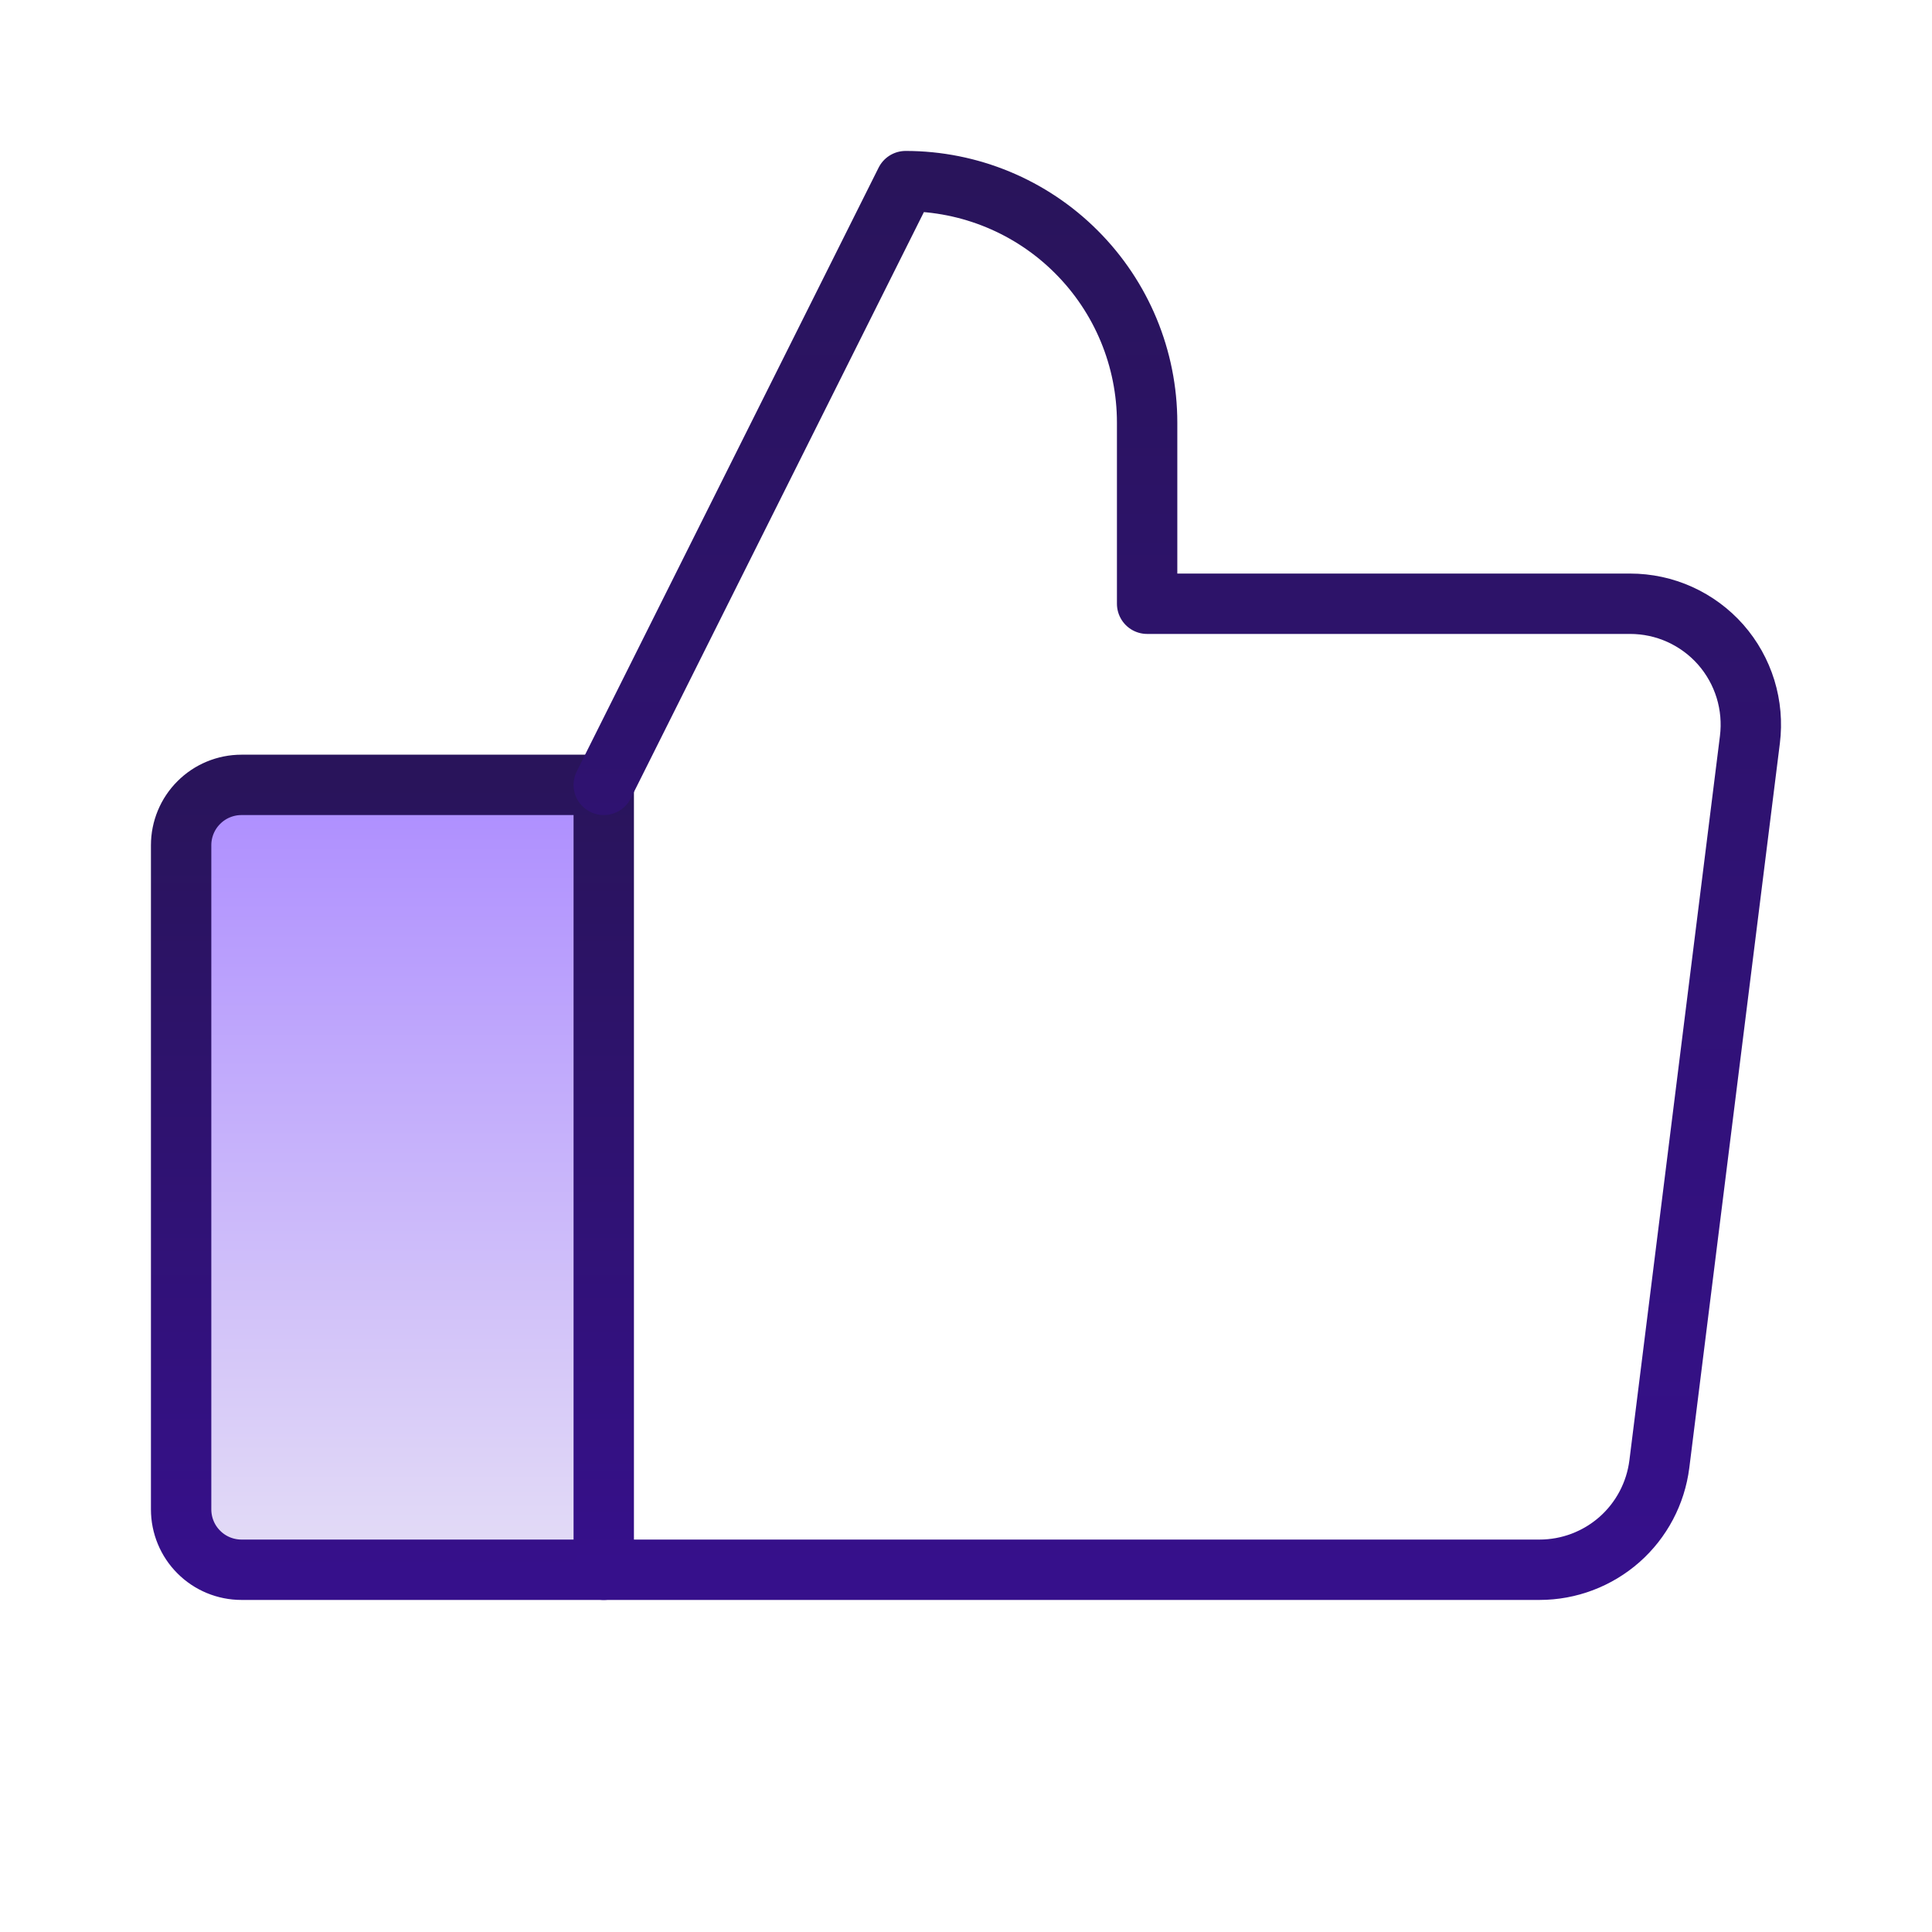 <svg width="32" height="32" viewBox="0 0 32 32" fill="none" xmlns="http://www.w3.org/2000/svg">
<g clip-path="url(#clip0_505_2289)">
<path d="M4 13H10V26H4C3.735 26 3.48 25.895 3.293 25.707C3.105 25.52 3 25.265 3 25V14C3 13.735 3.105 13.48 3.293 13.293C3.48 13.105 3.735 13 4 13Z" fill="url(#paint0_linear_505_2289)"/>
<path d="M4 13H10V26H4C3.735 26 3.48 25.895 3.293 25.707C3.105 25.52 3 25.265 3 25V14C3 13.735 3.105 13.48 3.293 13.293C3.48 13.105 3.735 13 4 13Z" stroke="url(#paint1_linear_505_2289)" stroke-linecap="round" stroke-linejoin="round"/>
<path d="M10 13L15 3C16.061 3 17.078 3.421 17.828 4.172C18.579 4.922 19 5.939 19 7V10H27C27.284 10 27.564 10.06 27.823 10.177C28.081 10.294 28.312 10.464 28.5 10.677C28.687 10.89 28.827 11.14 28.911 11.412C28.994 11.683 29.019 11.969 28.984 12.25L27.484 24.25C27.423 24.733 27.188 25.178 26.823 25.5C26.457 25.822 25.987 26 25.5 26H10" stroke="url(#paint2_linear_505_2289)" stroke-linecap="round" stroke-linejoin="round"/>
</g>
<defs>
<linearGradient id="paint0_linear_505_2289" x1="6.5" y1="13" x2="6.5" y2="26" gradientUnits="userSpaceOnUse">
<stop stop-color="#AD8DFF"/>
<stop offset="1" stop-color="#E4DDF6"/>
</linearGradient>
<linearGradient id="paint1_linear_505_2289" x1="6.5" y1="26" x2="6.5" y2="13" gradientUnits="userSpaceOnUse">
<stop stop-color="#36108B"/>
<stop offset="1" stop-color="#29145B"/>
</linearGradient>
<linearGradient id="paint2_linear_505_2289" x1="19.5" y1="26" x2="19.5" y2="3" gradientUnits="userSpaceOnUse">
<stop stop-color="#36108B"/>
<stop offset="1" stop-color="#29145B"/>
</linearGradient>
<clipPath id="clip0_505_2289">
<rect width="32" height="32" fill="white"/>
</clipPath>
</defs>
</svg>
